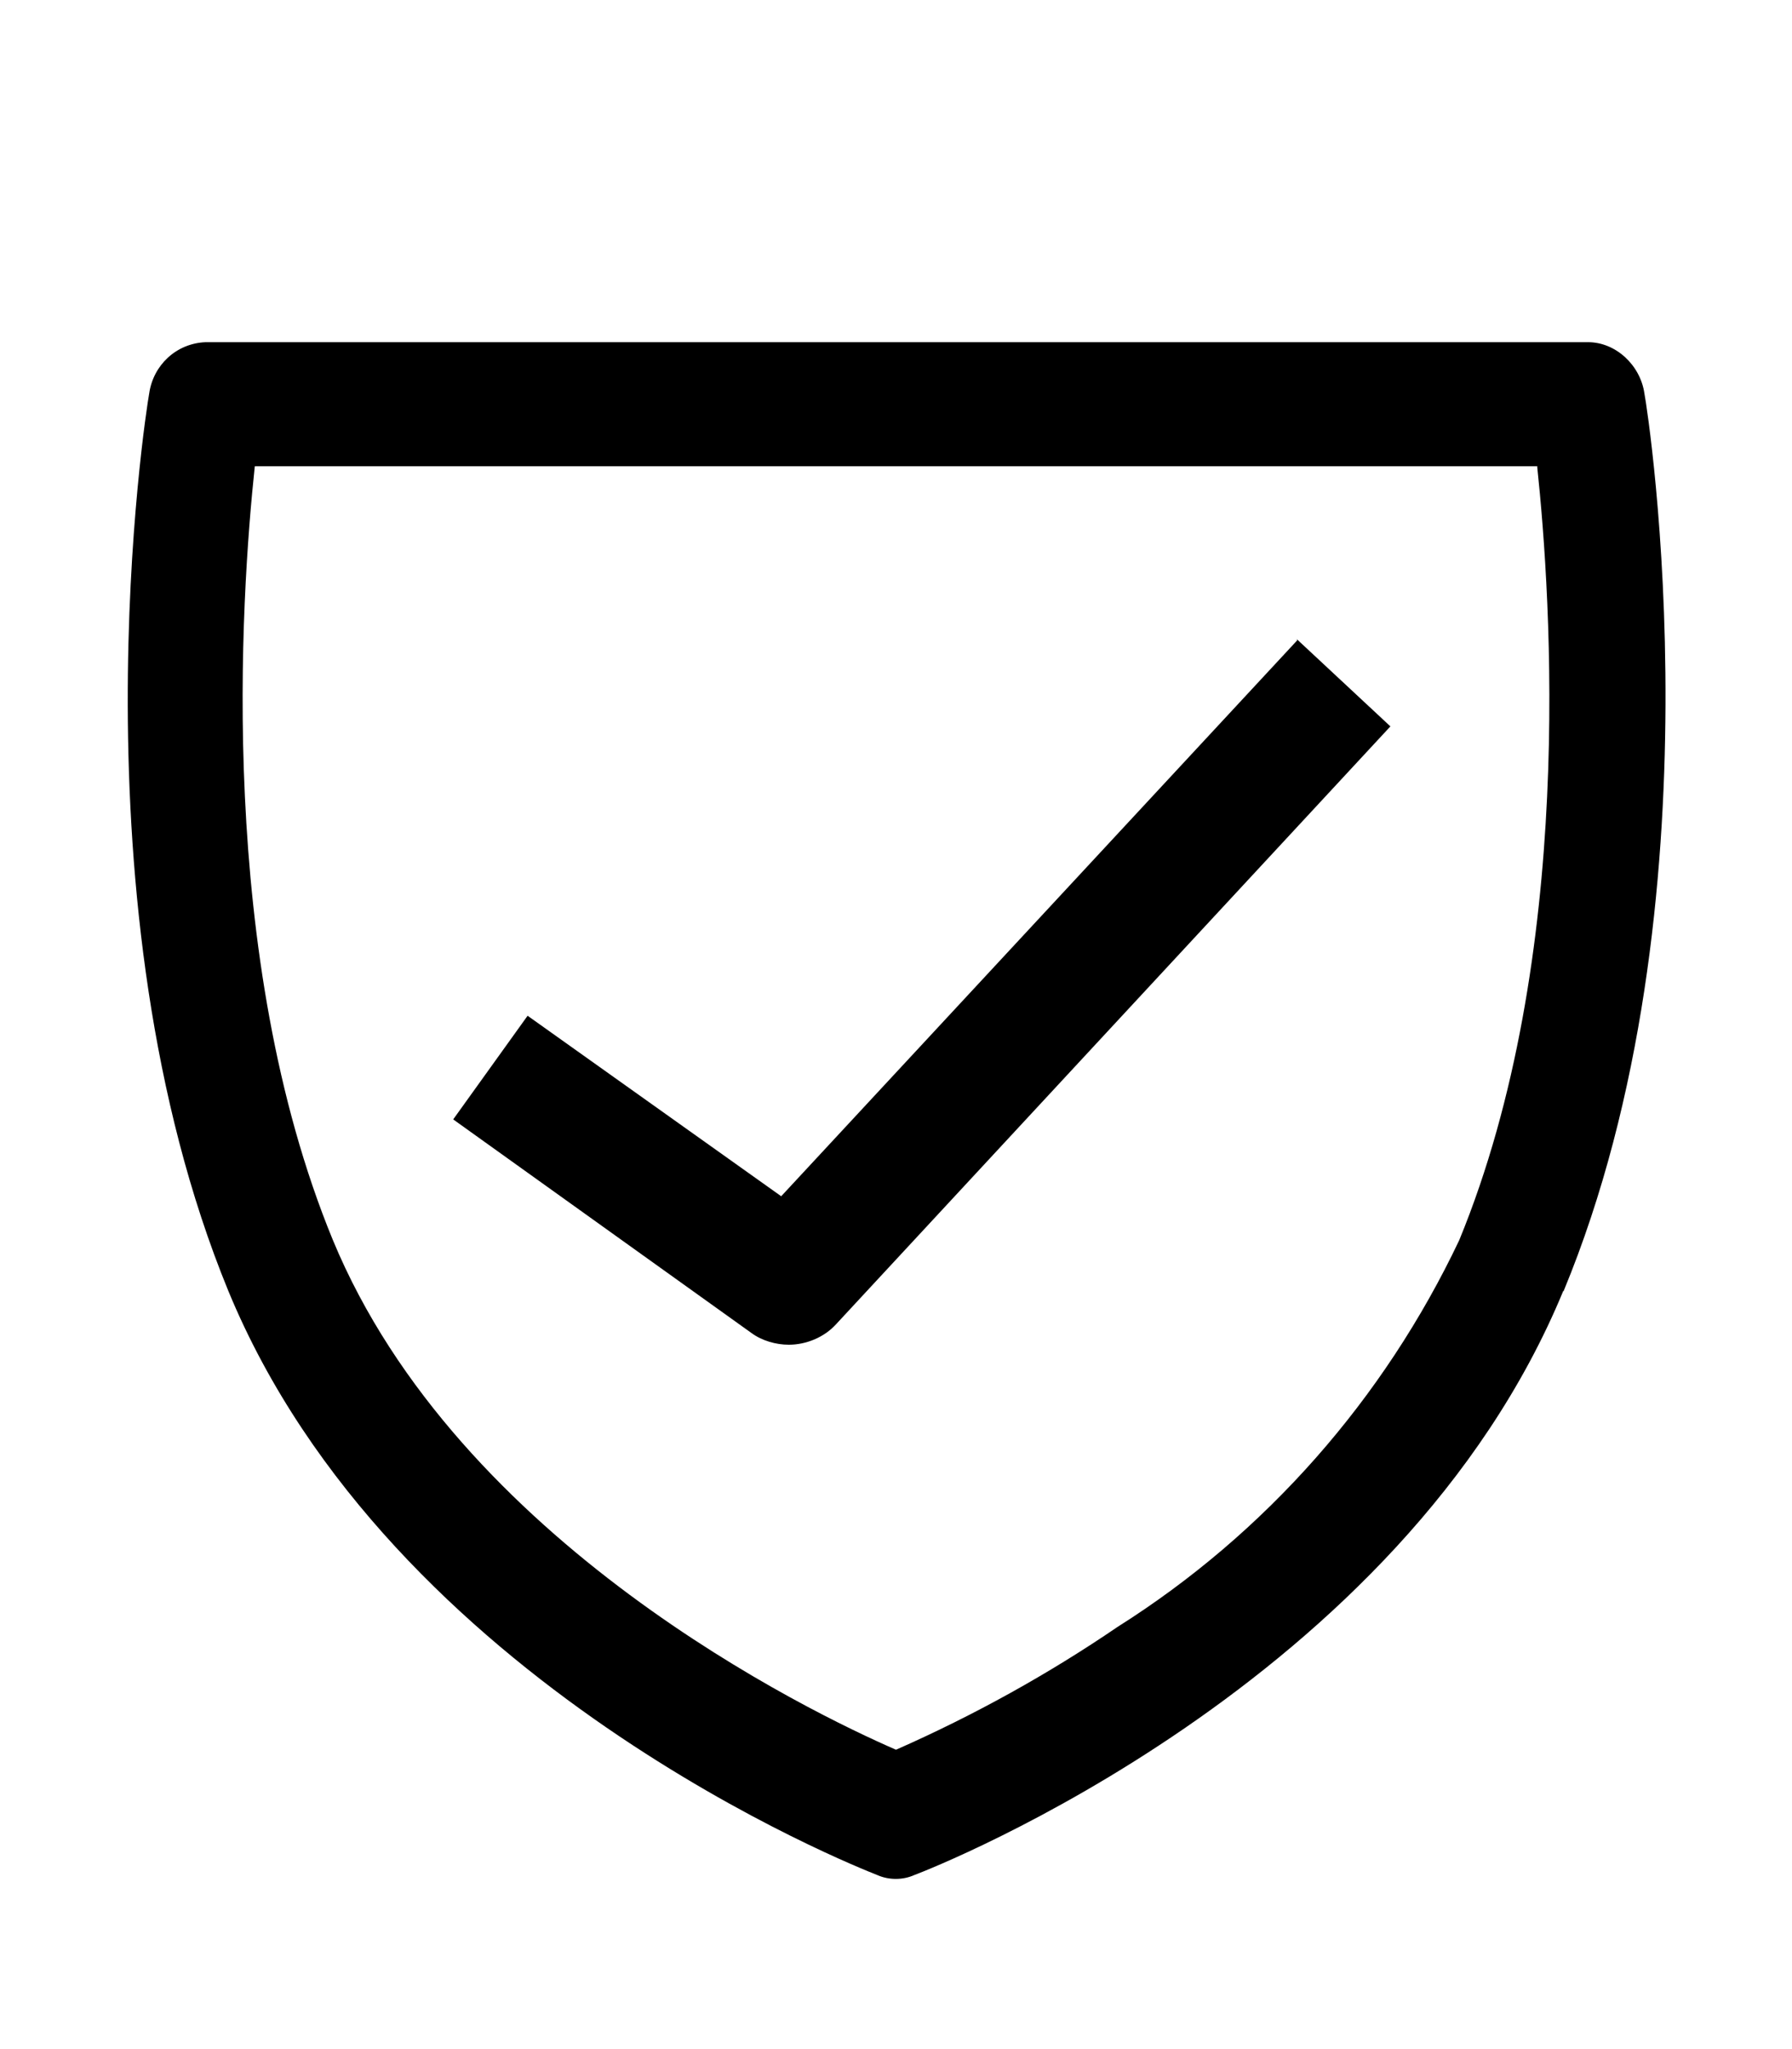 <svg xmlns="http://www.w3.org/2000/svg" viewBox="0 0 448 512"><path d="M324.2 159.7l23.4 21.8-138.6 149.4c-2.9 3.2-7.4 5.1-11.8 5.1c-3.2 0-6.7-1-9.3-2.9l-74.6-53.4 18.6-25.9 63.4 45.1 129-138.9zm66.6 162.9c-40.6 98.2-157.1 144-162.2 145.9c-2.9 1.3-6.4 1.3-9.3 0c-4.8-1.9-121.6-47.7-162.2-145.9c-39.7-96.6-20.8-218.9-19.8-224.3c1-7 6.7-12.5 14.1-12.8h345.6c7 0 13.1 5.8 14.1 12.8c1 5.1 19.8 127.7-20.2 224.3zm-6.4-206.1H63.7c-3.5 33-9.6 122.6 19.5 193.3c31.4 75.8 119.4 118.1 140.8 127.4c19.5-8.6 38.1-18.9 55.4-30.7c37.1-23.4 66.6-57 85.4-96.6c29.1-70.7 23-160.3 19.5-193.3z"/></svg>